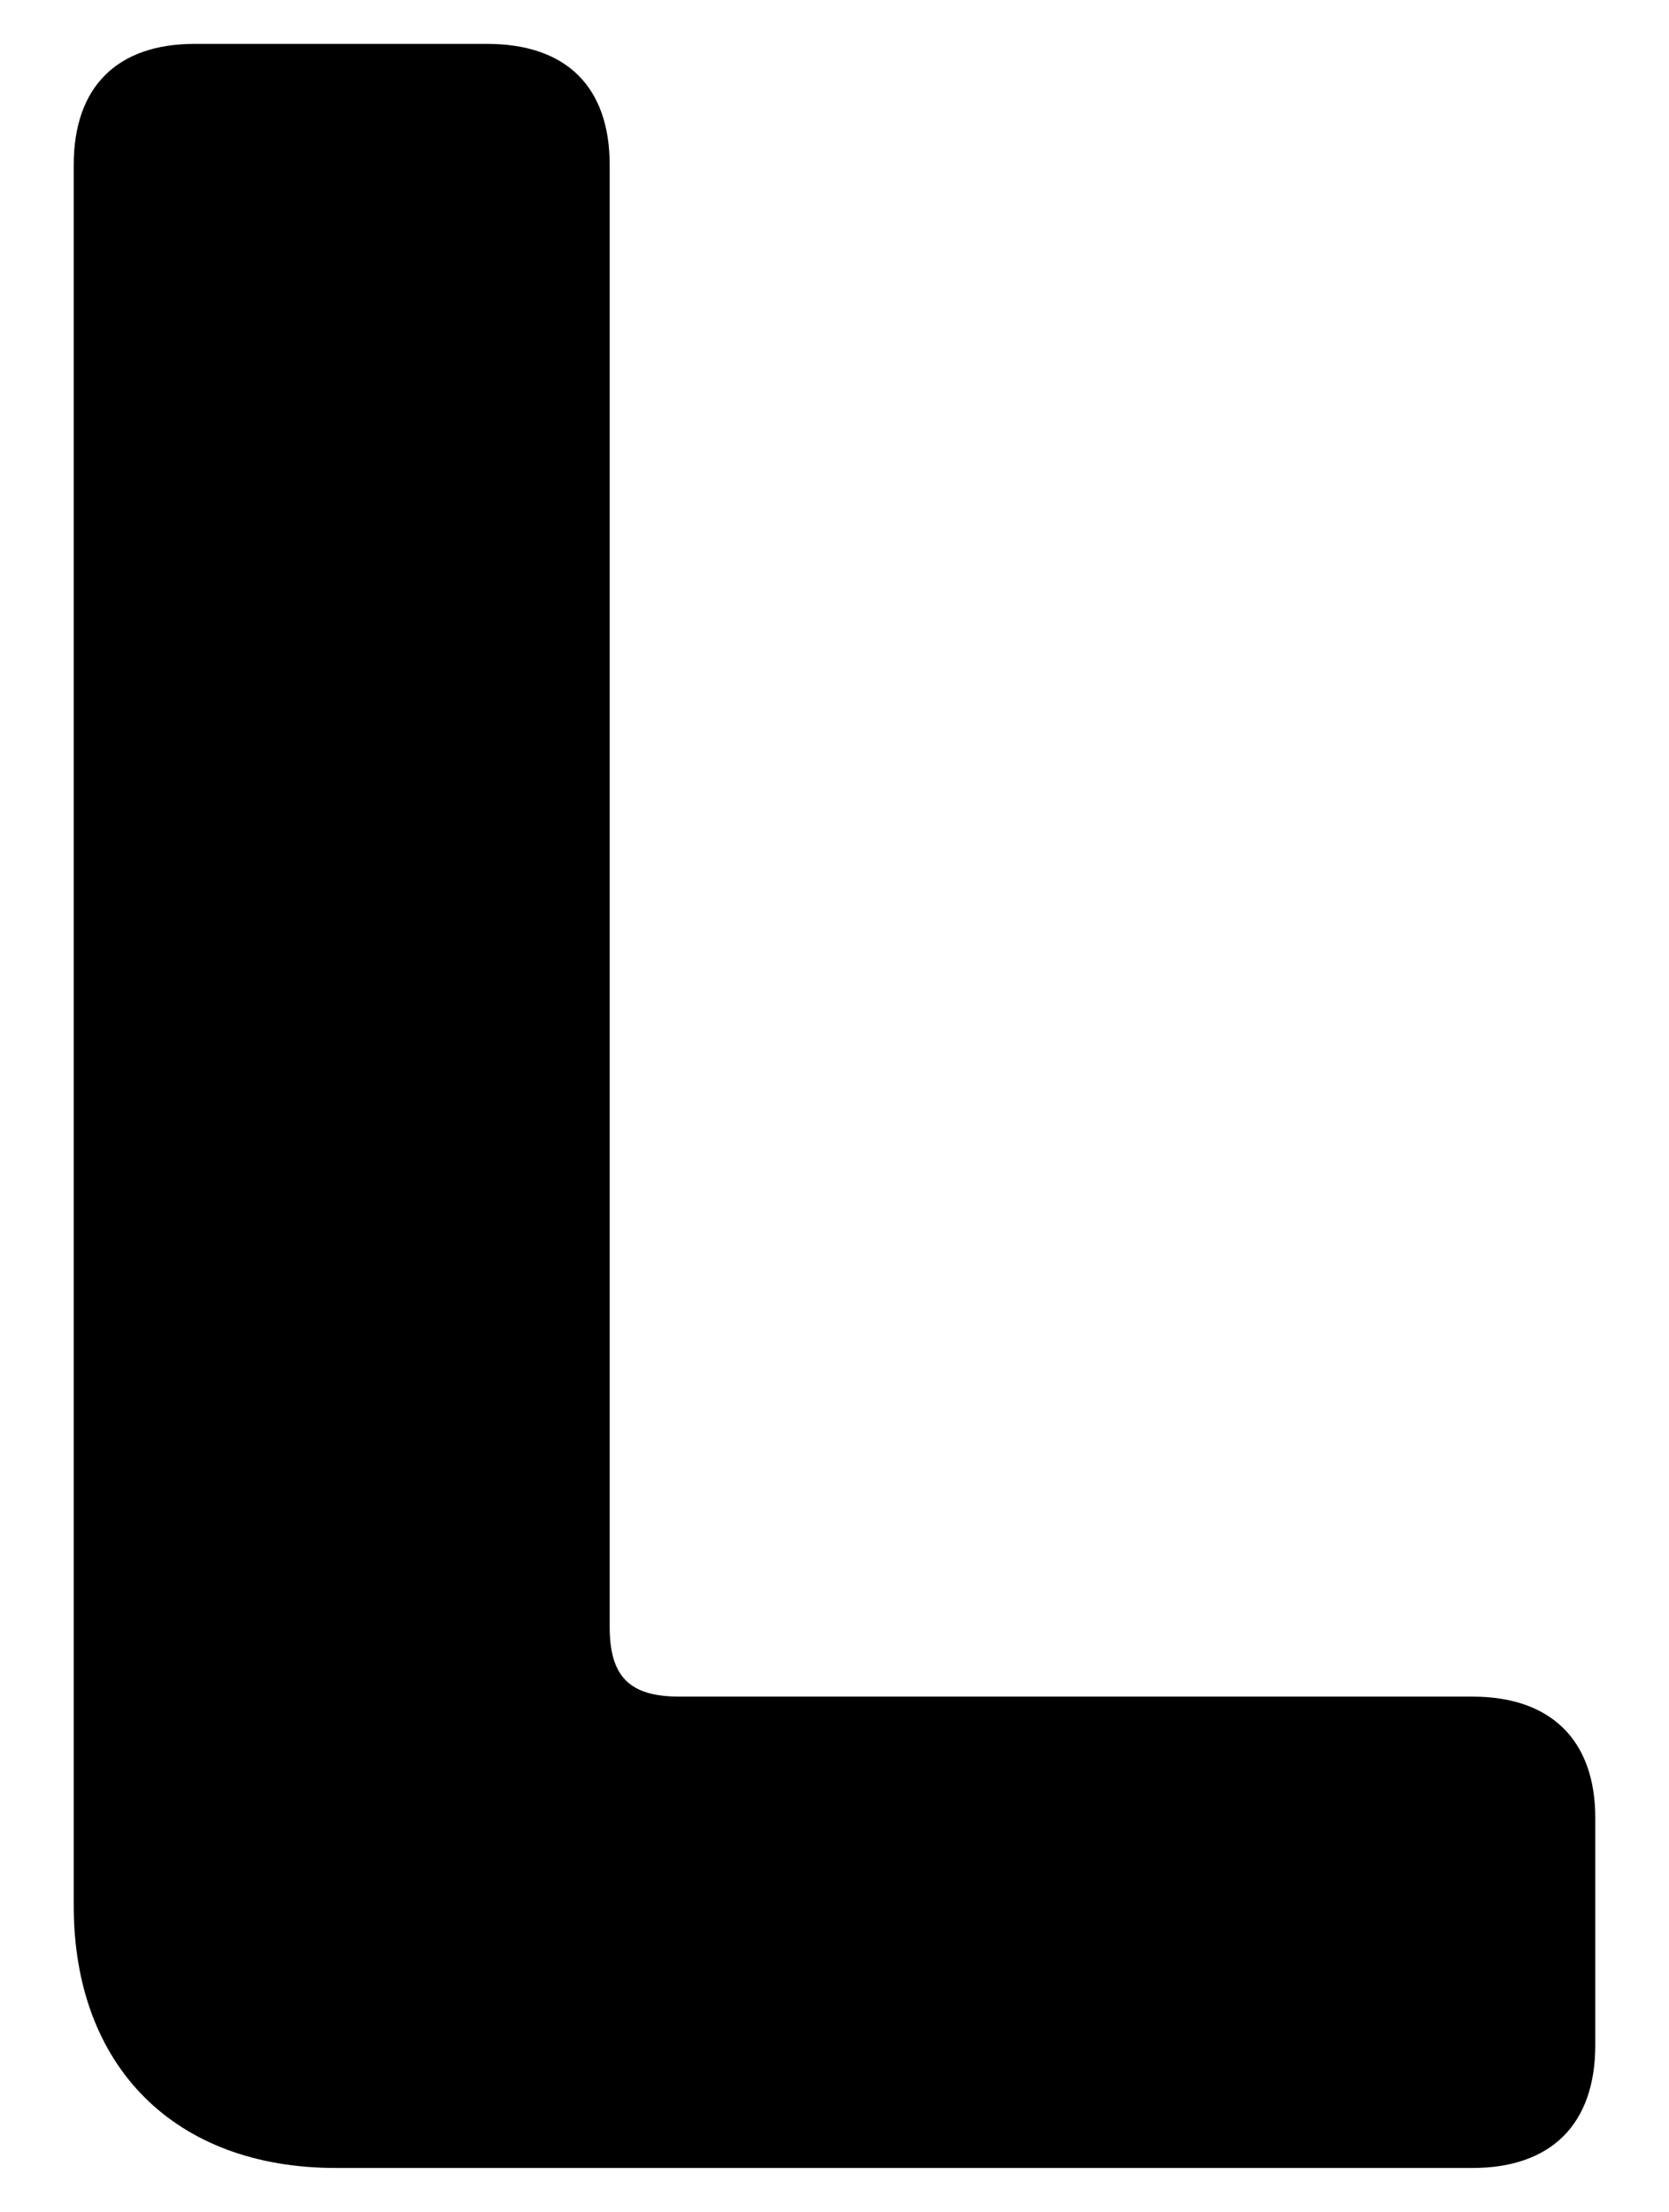 <?xml version="1.0" encoding="UTF-8"?>
<svg id="b" data-name="Layer 2" xmlns="http://www.w3.org/2000/svg" width="22.639" height="30" viewBox="0 0 22.639 30">
  <g id="c" data-name="Layer 1">
    <g>
      <path d="m1,25.848V2.238c0-1.058.585-1.643,1.643-1.643h3.961c1.081,0,1.666.585,1.666,1.643v19.828c0,.676.271.945.945.945h10.758c1.059,0,1.666.586,1.666,1.644v3.083c0,1.081-.607,1.666-1.666,1.666H4.556c-2.183,0-3.556-1.373-3.556-3.557Z"/>
      <rect width="22.639" height="30" fill="none"/>
    </g>
  </g>
</svg>